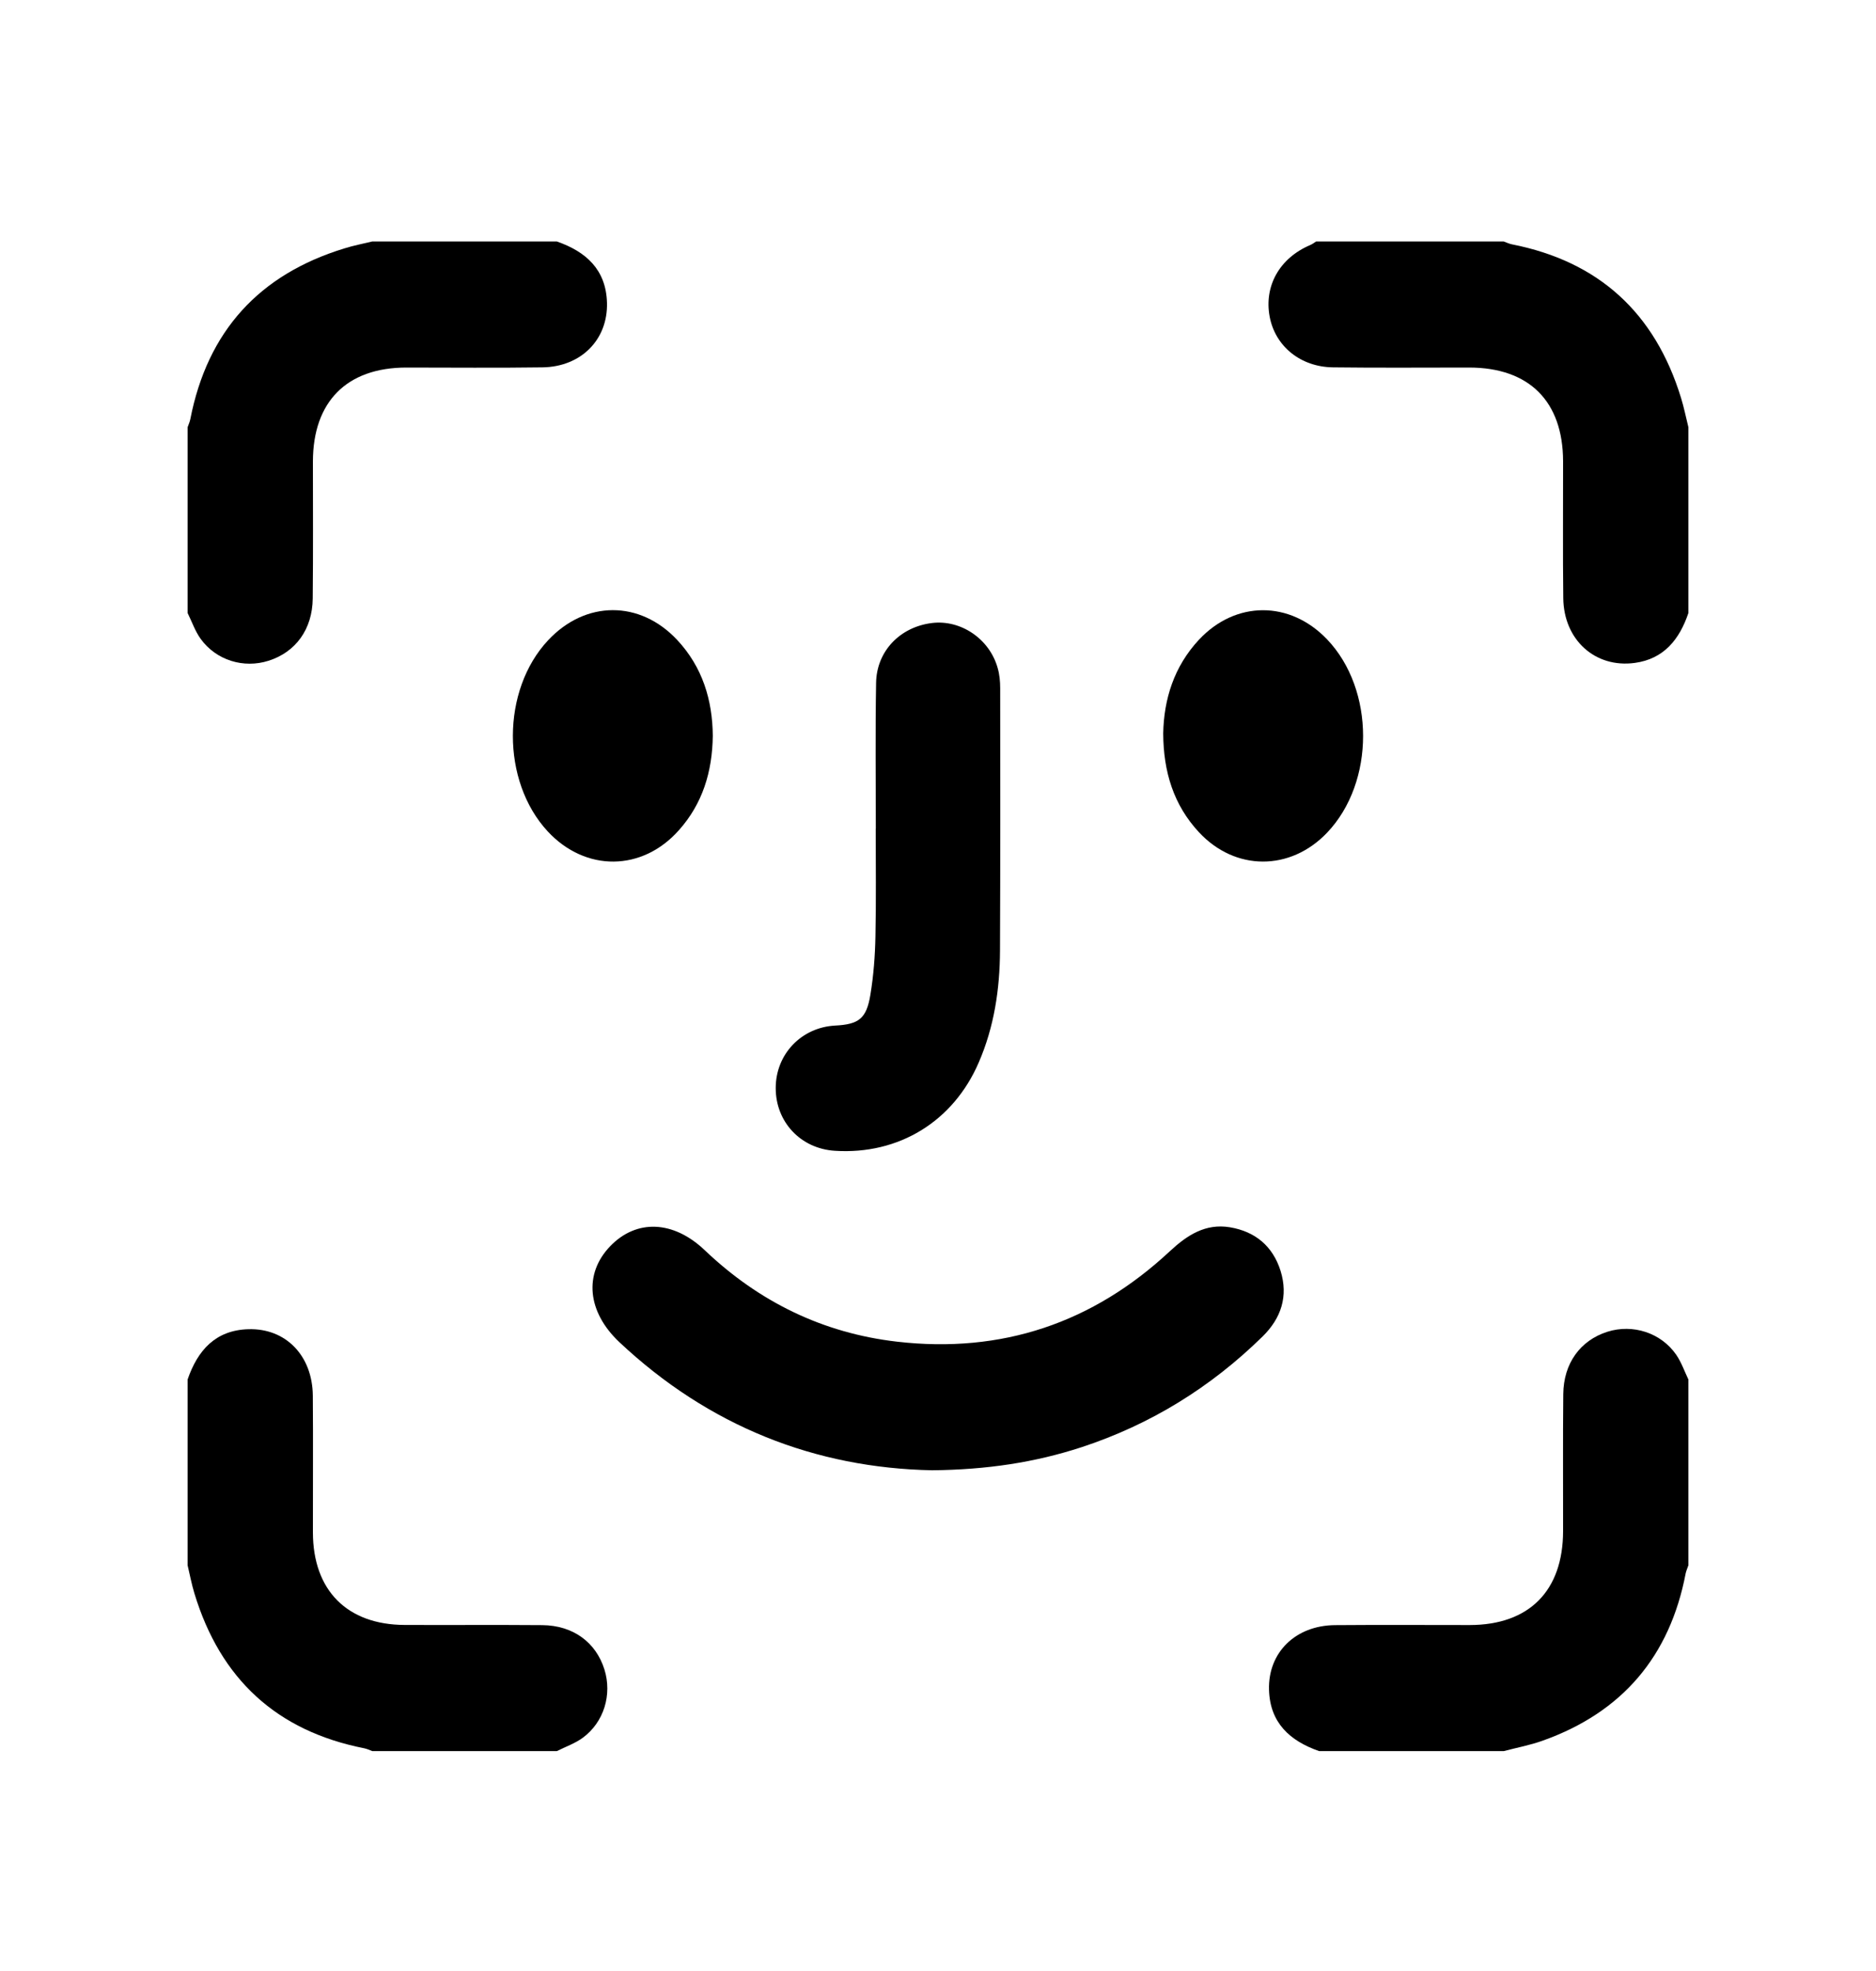 <svg width="20" height="21" viewBox="0 0 20 21" fill="none" xmlns="http://www.w3.org/2000/svg">
<path d="M18 6.531C17.905 6.813 17.738 7.021 17.428 7.063C17.006 7.12 16.671 6.818 16.666 6.373C16.66 5.887 16.665 5.4 16.664 4.914C16.662 4.275 16.302 3.917 15.664 3.916C15.18 3.916 14.696 3.92 14.212 3.914C13.865 3.91 13.596 3.69 13.536 3.375C13.474 3.047 13.642 2.749 13.968 2.611C13.991 2.601 14.011 2.586 14.031 2.573C14.698 2.573 15.365 2.573 16.031 2.573C16.06 2.583 16.088 2.597 16.117 2.603C17.044 2.785 17.643 3.333 17.921 4.238C17.953 4.341 17.974 4.448 18 4.552V6.531V6.531Z" fill="black"/>
<path d="M14.063 18.657C13.753 18.549 13.539 18.357 13.529 18.005C13.517 17.606 13.812 17.318 14.233 17.315C14.712 17.311 15.19 17.314 15.669 17.314C16.302 17.313 16.663 16.95 16.664 16.313C16.665 15.826 16.661 15.341 16.666 14.854C16.669 14.526 16.847 14.281 17.137 14.189C17.407 14.104 17.707 14.199 17.87 14.434C17.925 14.514 17.958 14.61 18 14.698V16.677C17.991 16.706 17.977 16.734 17.971 16.763C17.802 17.649 17.293 18.244 16.449 18.545C16.314 18.594 16.171 18.62 16.032 18.657H14.063Z" fill="black"/>
<path d="M5.937 2.573C6.247 2.681 6.461 2.872 6.471 3.225C6.482 3.619 6.194 3.909 5.782 3.914C5.298 3.921 4.814 3.916 4.331 3.916C3.697 3.917 3.337 4.279 3.336 4.917C3.336 5.402 3.339 5.889 3.334 6.375C3.331 6.705 3.152 6.948 2.863 7.04C2.598 7.124 2.306 7.036 2.14 6.808C2.08 6.725 2.046 6.624 2 6.531C2 5.871 2 5.212 2 4.552C2.01 4.524 2.023 4.496 2.029 4.466C2.212 3.528 2.763 2.925 3.67 2.647C3.768 2.616 3.869 2.597 3.968 2.573H5.937Z" fill="black"/>
<path d="M2 14.698C2.107 14.387 2.297 14.172 2.648 14.162C3.046 14.15 3.331 14.443 3.335 14.87C3.339 15.356 3.335 15.842 3.336 16.328C3.337 16.945 3.701 17.311 4.315 17.313C4.804 17.315 5.293 17.311 5.782 17.315C6.109 17.318 6.353 17.497 6.444 17.788C6.527 18.055 6.439 18.349 6.213 18.515C6.13 18.576 6.03 18.61 5.937 18.657H3.969C3.94 18.646 3.913 18.633 3.883 18.627C2.95 18.443 2.35 17.889 2.073 16.978C2.043 16.88 2.024 16.778 2 16.677C2 16.018 2 15.358 2 14.698Z" fill="black"/>
<path d="M9.938 15.665C8.694 15.641 7.558 15.197 6.603 14.3C6.26 13.977 6.222 13.572 6.505 13.278C6.786 12.986 7.18 13.003 7.514 13.321C8.091 13.87 8.773 14.204 9.564 14.295C10.679 14.423 11.65 14.097 12.472 13.331C12.657 13.159 12.852 13.033 13.112 13.076C13.382 13.121 13.569 13.277 13.652 13.54C13.736 13.81 13.659 14.045 13.46 14.24C12.907 14.782 12.265 15.178 11.531 15.419C11.032 15.582 10.52 15.659 9.938 15.665V15.665Z" fill="black"/>
<path d="M9.337 8.83C9.337 8.312 9.331 7.794 9.34 7.276C9.345 6.938 9.595 6.68 9.935 6.638C10.242 6.6 10.549 6.806 10.636 7.117C10.656 7.186 10.663 7.261 10.663 7.333C10.664 8.265 10.665 9.196 10.661 10.128C10.659 10.539 10.599 10.941 10.434 11.321C10.162 11.95 9.58 12.305 8.9 12.261C8.536 12.238 8.269 11.954 8.27 11.592C8.27 11.232 8.543 10.946 8.904 10.927C9.155 10.914 9.237 10.854 9.279 10.6C9.313 10.394 9.329 10.184 9.333 9.976C9.341 9.594 9.336 9.212 9.336 8.83C9.336 8.83 9.337 8.83 9.338 8.83L9.337 8.83Z" fill="black"/>
<path d="M7.599 7.84C7.594 8.225 7.489 8.563 7.239 8.844C6.847 9.287 6.242 9.291 5.84 8.859C5.342 8.323 5.344 7.354 5.844 6.821C6.242 6.396 6.822 6.393 7.22 6.819C7.49 7.108 7.596 7.461 7.599 7.84Z" fill="black"/>
<path d="M12.401 7.814C12.408 7.449 12.516 7.102 12.781 6.817C13.172 6.398 13.75 6.397 14.147 6.811C14.66 7.347 14.66 8.335 14.148 8.872C13.756 9.283 13.168 9.283 12.781 8.866C12.512 8.576 12.403 8.224 12.401 7.814Z" fill="black"/>
</svg>
